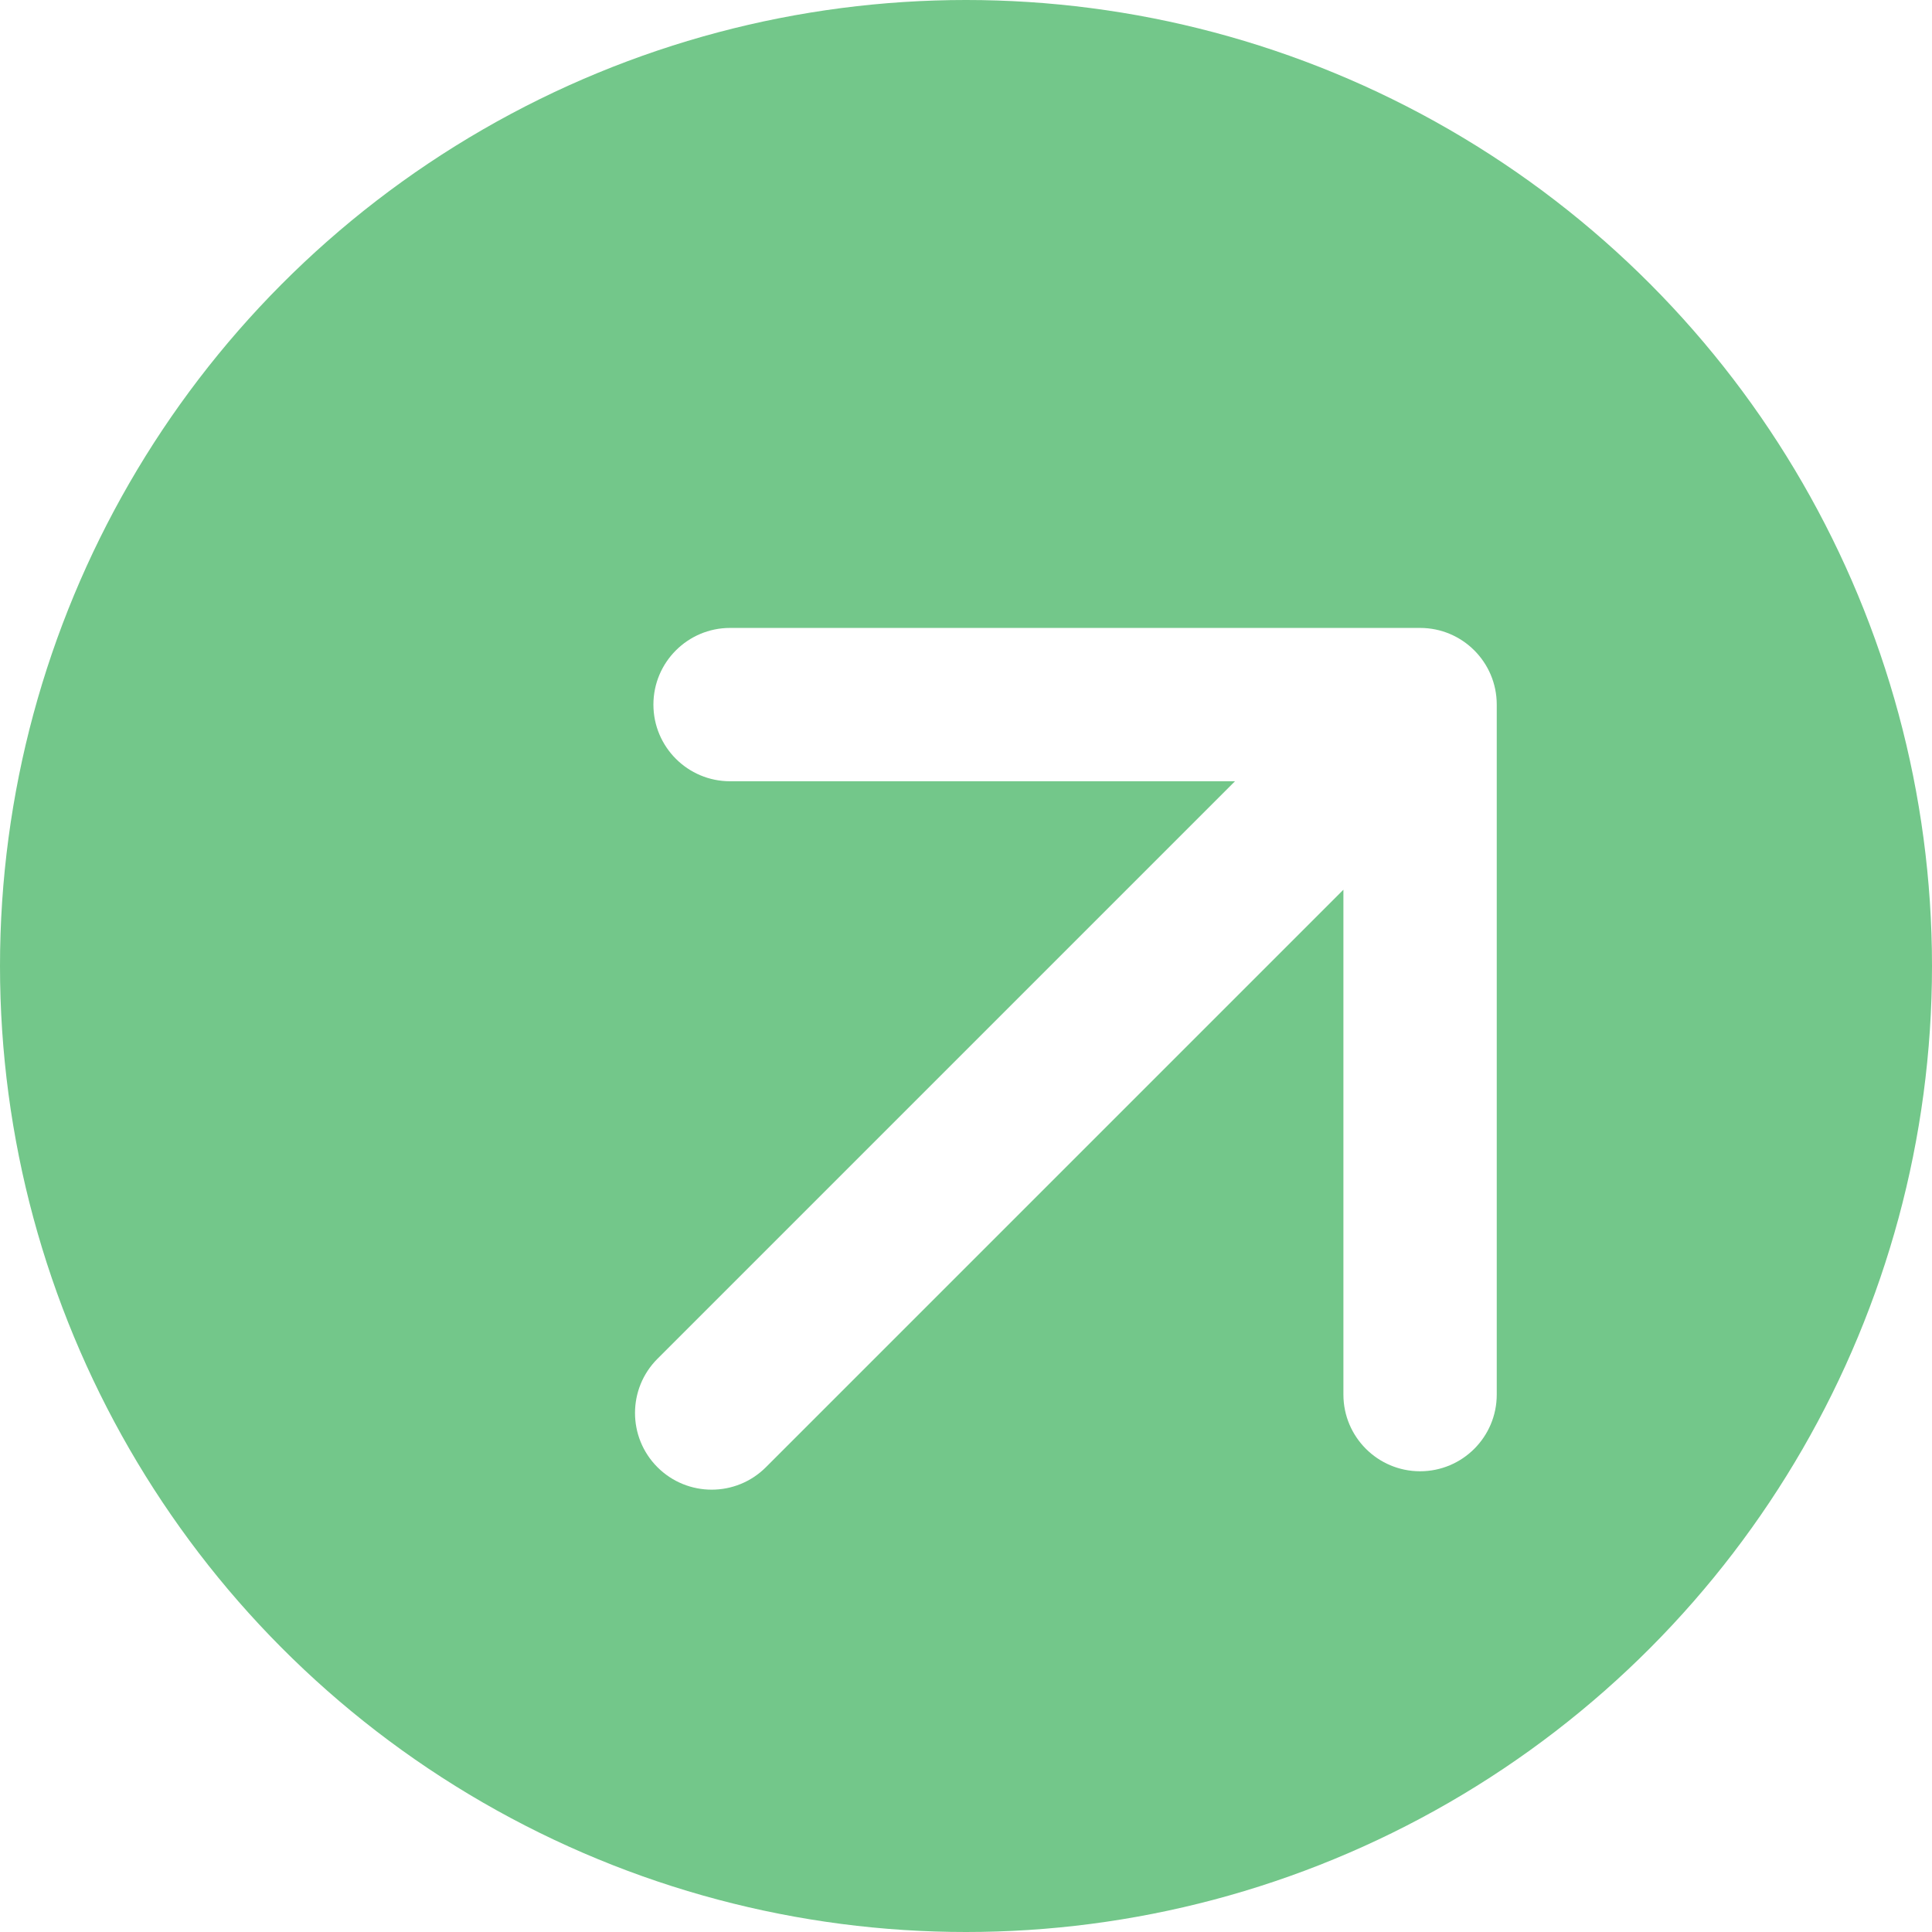 <svg width="63" height="63" viewBox="0 0 63 63" fill="none" xmlns="http://www.w3.org/2000/svg">
	<circle cx="31.5" cy="31.5" r="31.5" fill="#73C78A" />
	<g filter="url(#filter0_d_0_1)">
		<path
			d="M17.439 41.308C16.463 42.284 16.463 43.867 17.439 44.844C18.416 45.82 19.999 45.82 20.975 44.844L17.439 41.308ZM44.807 19.976C44.807 18.595 43.688 17.476 42.307 17.476H19.807C18.427 17.476 17.307 18.595 17.307 19.976C17.307 21.357 18.427 22.476 19.807 22.476H39.807V42.476C39.807 43.856 40.927 44.976 42.307 44.976C43.688 44.976 44.807 43.856 44.807 42.476V19.976ZM20.975 44.844L44.075 21.744L40.539 18.208L17.439 41.308L20.975 44.844Z"
			fill="white" />
	</g>
	<defs>
		<filter id="filter0_d_0_1" x="16.707" y="17.476" width="32.1" height="31.1" filterUnits="userSpaceOnUse"
			color-interpolation-filters="sRGB">
			<feFlood flood-opacity="0" result="BackgroundImageFix" />
			<feColorMatrix in="SourceAlpha" type="matrix" values="0 0 0 0 0 0 0 0 0 0 0 0 0 0 0 0 0 0 127 0"
				result="hardAlpha" />
			<feOffset dx="4" dy="3" />
			<feComposite in2="hardAlpha" operator="out" />
			<feColorMatrix type="matrix" values="0 0 0 0 0.063 0 0 0 0 0.082 0 0 0 0 0.114 0 0 0 1 0" />
			<feBlend mode="normal" in2="BackgroundImageFix" result="effect1_dropShadow_0_1" />
			<feBlend mode="normal" in="SourceGraphic" in2="effect1_dropShadow_0_1" result="shape" />
		</filter>
	</defs>
</svg>